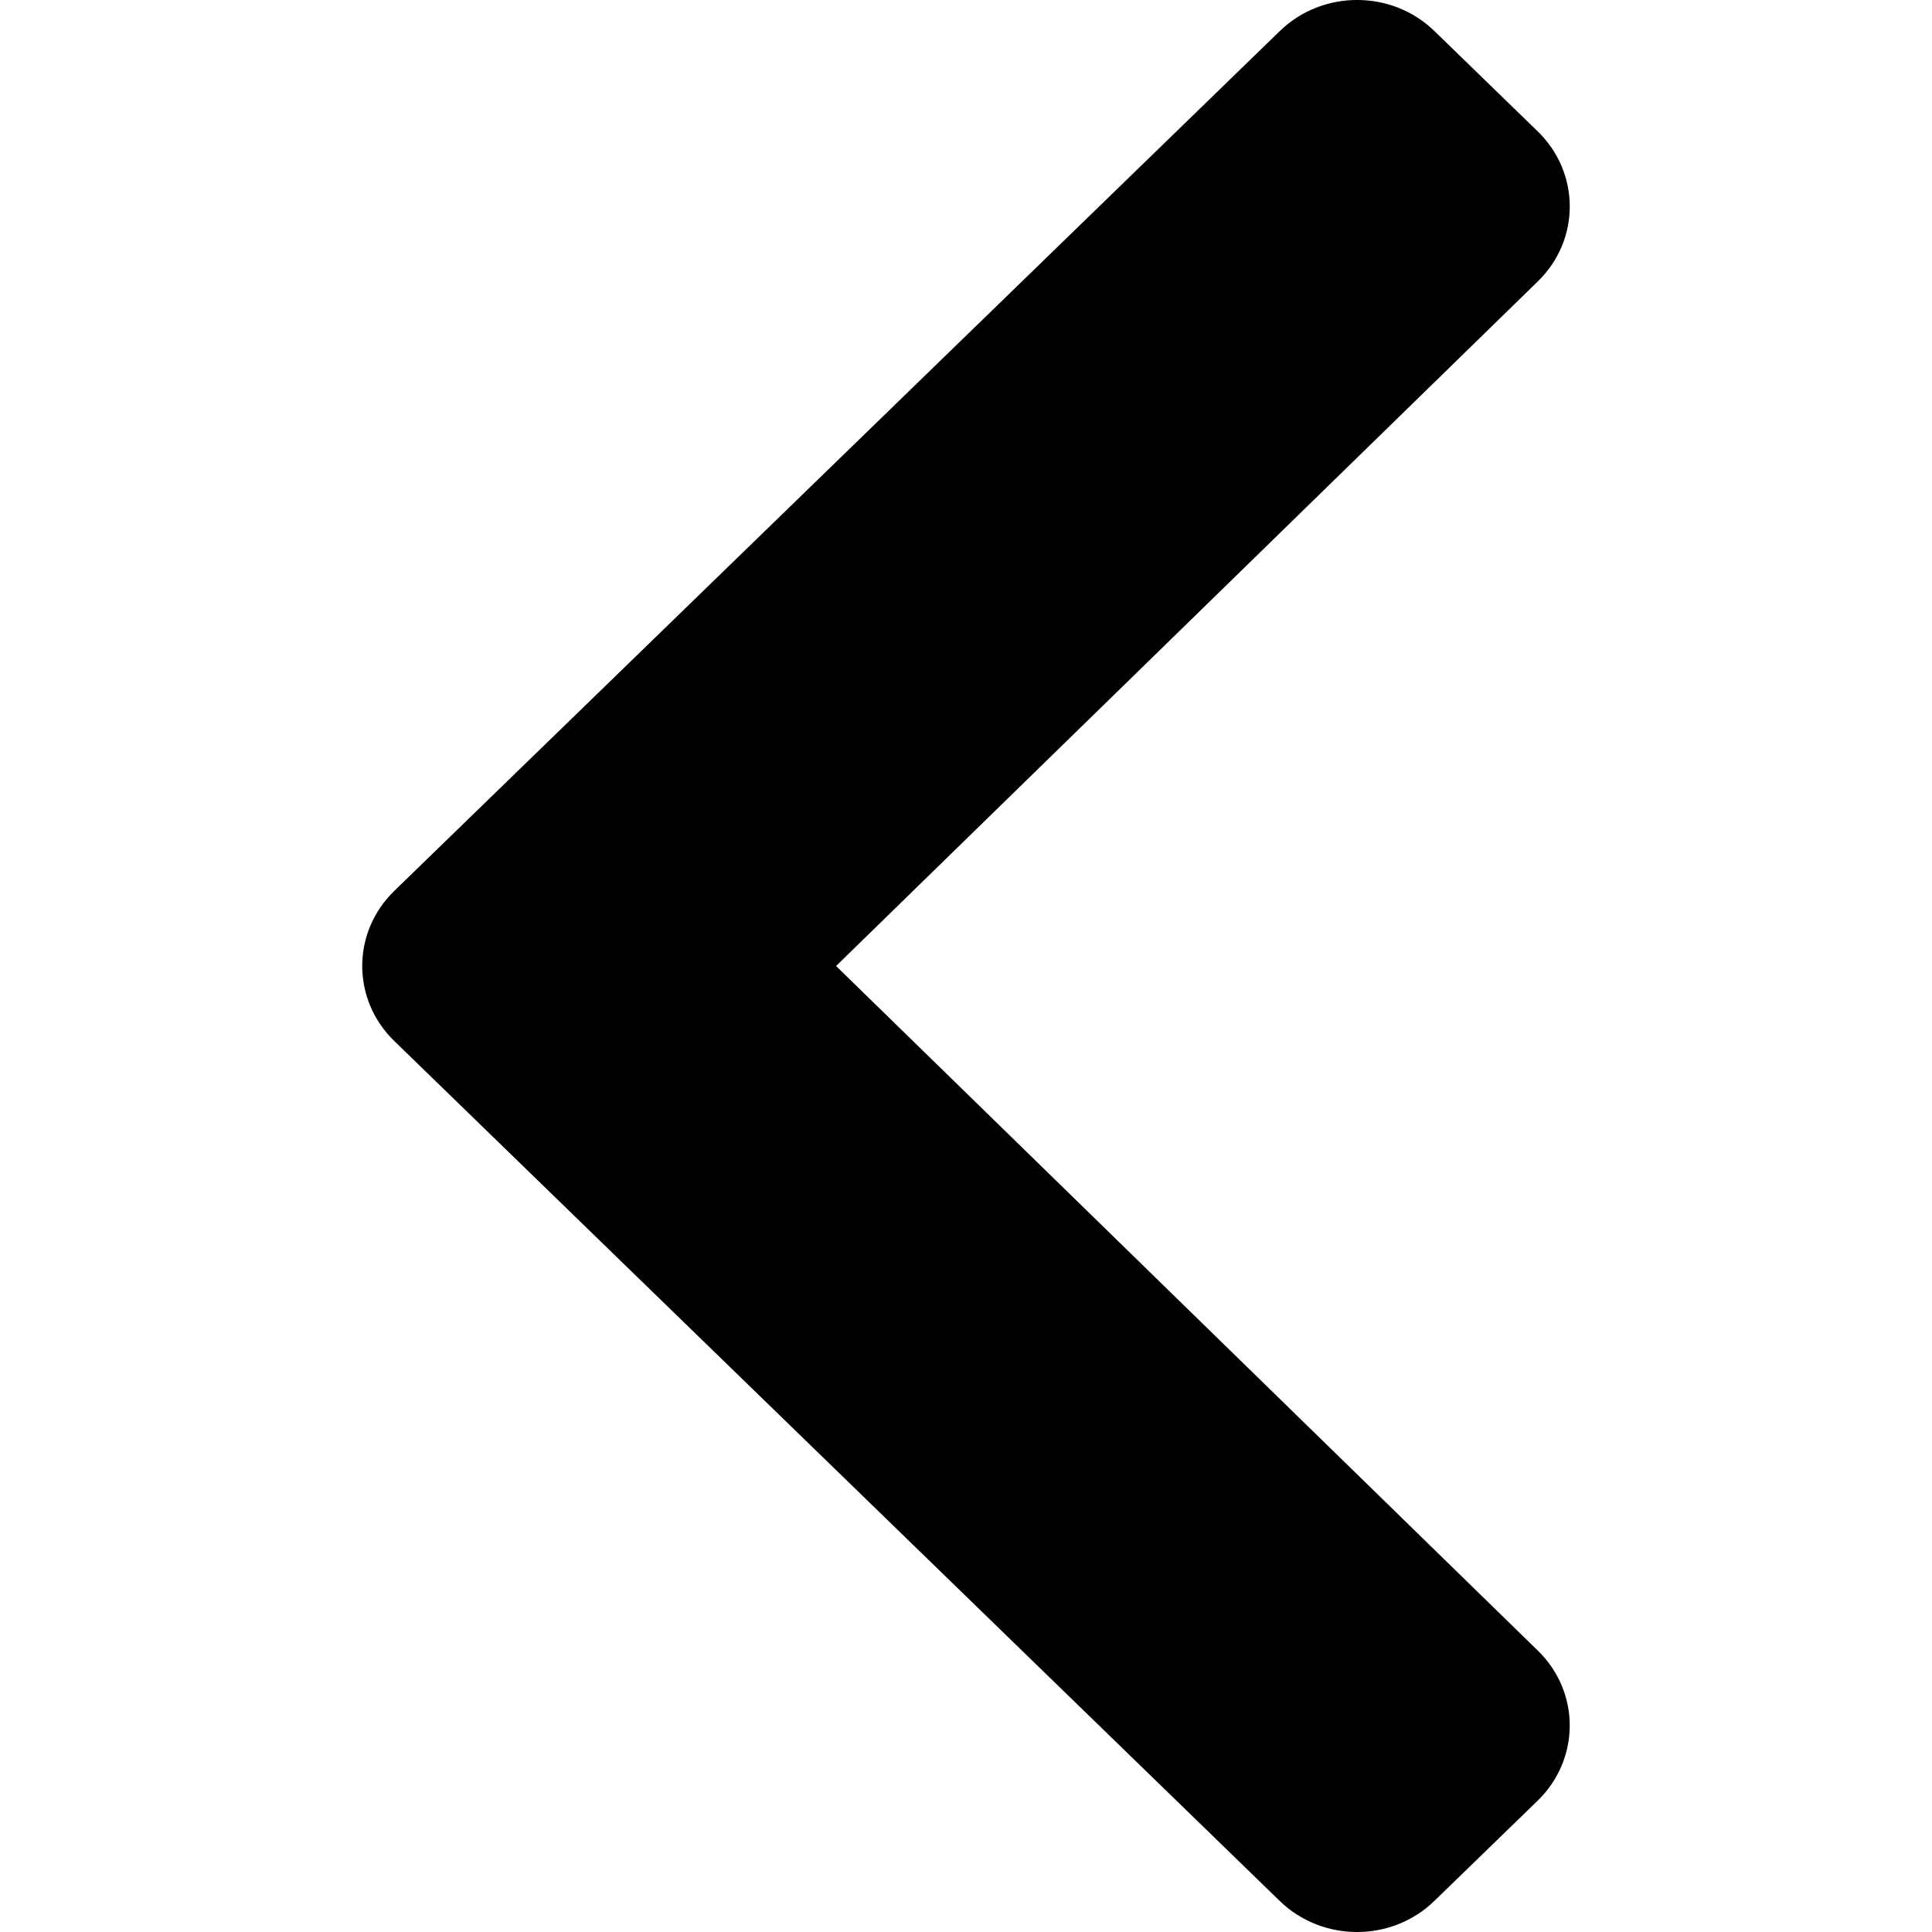 <?xml version="1.0" encoding="UTF-8"?>
<svg width="24px" height="24px" viewBox="0 0 24 24" version="1.1" xmlns="http://www.w3.org/2000/svg" xmlns:xlink="http://www.w3.org/1999/xlink">
    <title>Chevron Left</title>
    <g id="chevron-left">
        <path d="M4.898,11.067 L15.898,0.386 C16.428,-0.129 17.289,-0.129 17.819,0.386 L19.102,1.632 C19.632,2.147 19.633,2.98 19.104,3.495 L10.386,12 L19.104,20.505 C19.633,21.02 19.631,21.853 19.102,22.368 L17.818,23.614 C17.288,24.129 16.428,24.129 15.897,23.614 L4.898,12.932 C4.367,12.417 4.367,11.582 4.898,11.067 Z" />
    </g>
</svg>